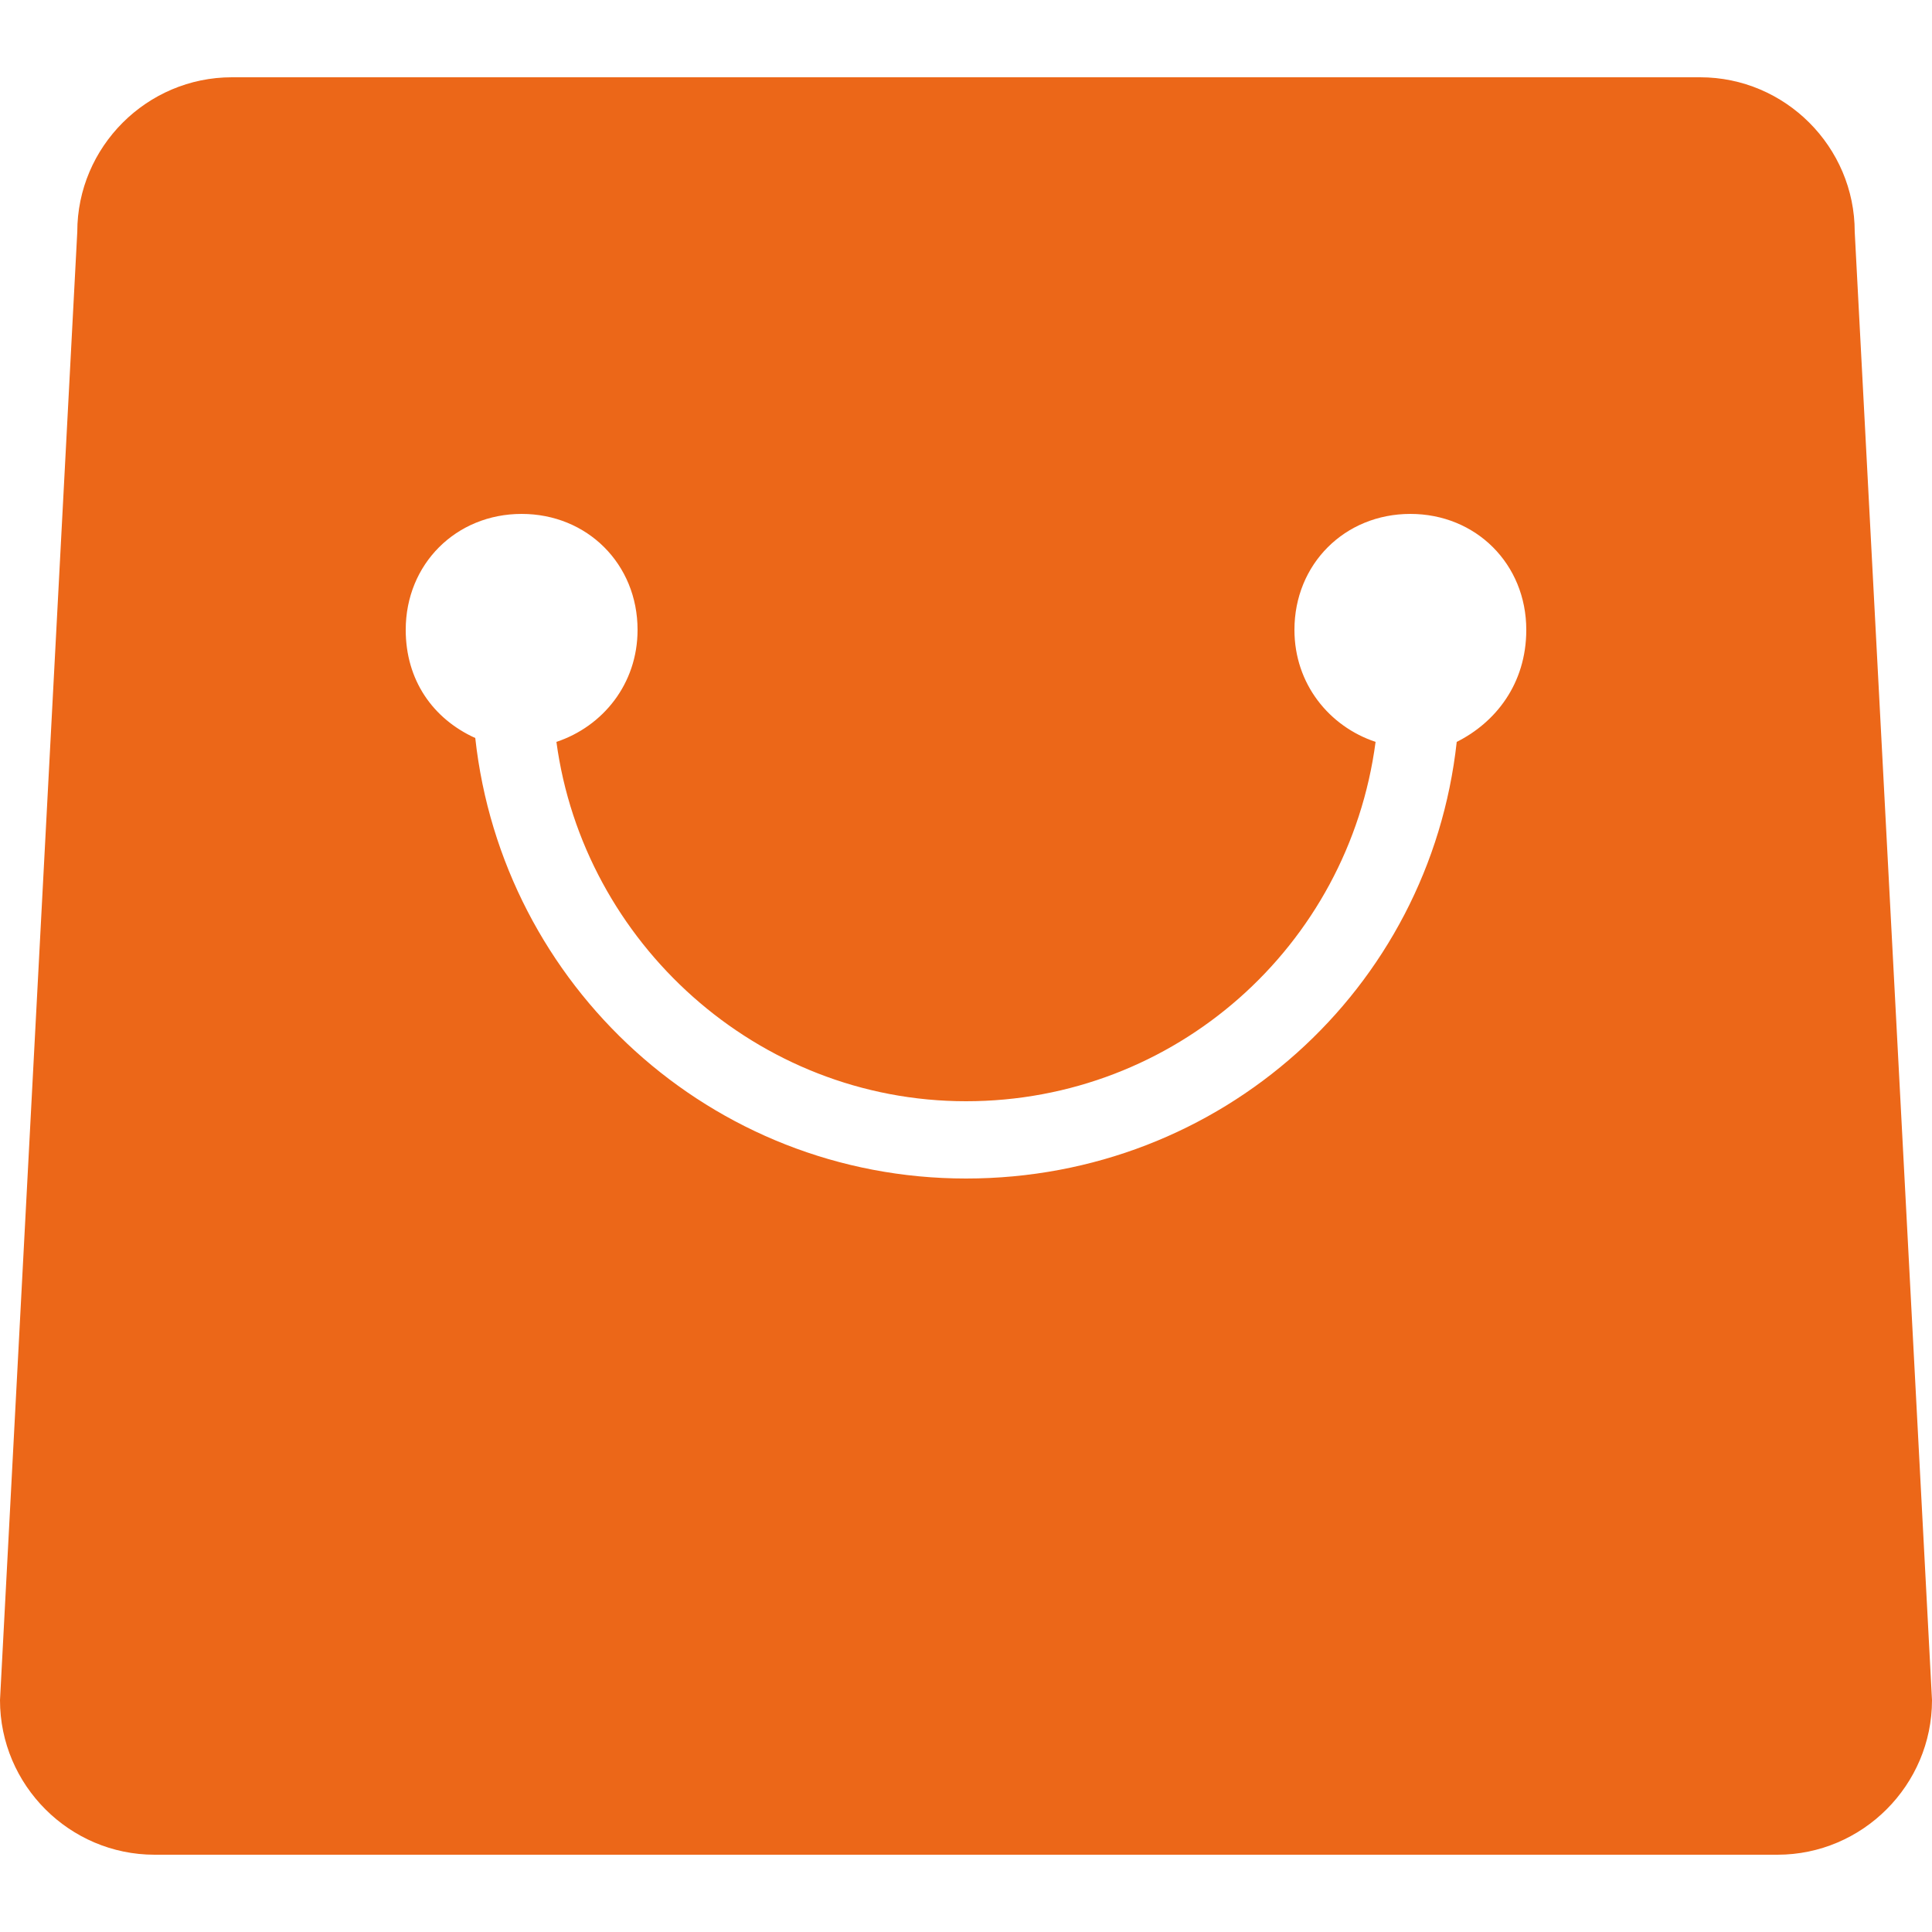 <?xml version="1.0" standalone="no"?><!DOCTYPE svg PUBLIC "-//W3C//DTD SVG 1.1//EN" "http://www.w3.org/Graphics/SVG/1.1/DTD/svg11.dtd"><svg t="1586793558405" class="icon" viewBox="0 0 1024 1024" version="1.1" xmlns="http://www.w3.org/2000/svg" p-id="5320" xmlns:xlink="http://www.w3.org/1999/xlink" width="200" height="200"><defs><style type="text/css"></style></defs><path d="M983.04 122.88c0-45.056-36.864-81.92-81.92-81.92H122.88C77.824 40.96 40.96 77.824 40.96 122.88L0 901.12c0 45.056 36.864 81.92 81.92 81.92h860.16c45.056 0 81.92-36.864 81.92-81.92L983.04 122.88zM772.096 393.216C757.76 524.288 647.168 624.64 512 624.64s-245.76-102.4-260.096-233.472c-22.528-10.24-36.864-30.72-36.864-57.344 0-34.816 26.624-61.44 61.44-61.44s61.44 26.624 61.44 61.44c0 28.672-18.432 51.2-43.008 59.392 14.336 106.496 106.496 190.464 217.088 190.464s202.752-81.92 217.088-190.464c-24.576-8.192-43.008-30.72-43.008-59.392 0-34.816 26.624-61.44 61.44-61.44s61.44 26.624 61.44 61.44c0 28.672-16.384 49.152-36.864 59.392z" fill="#EC6718" p-id="5321"></path></svg>
